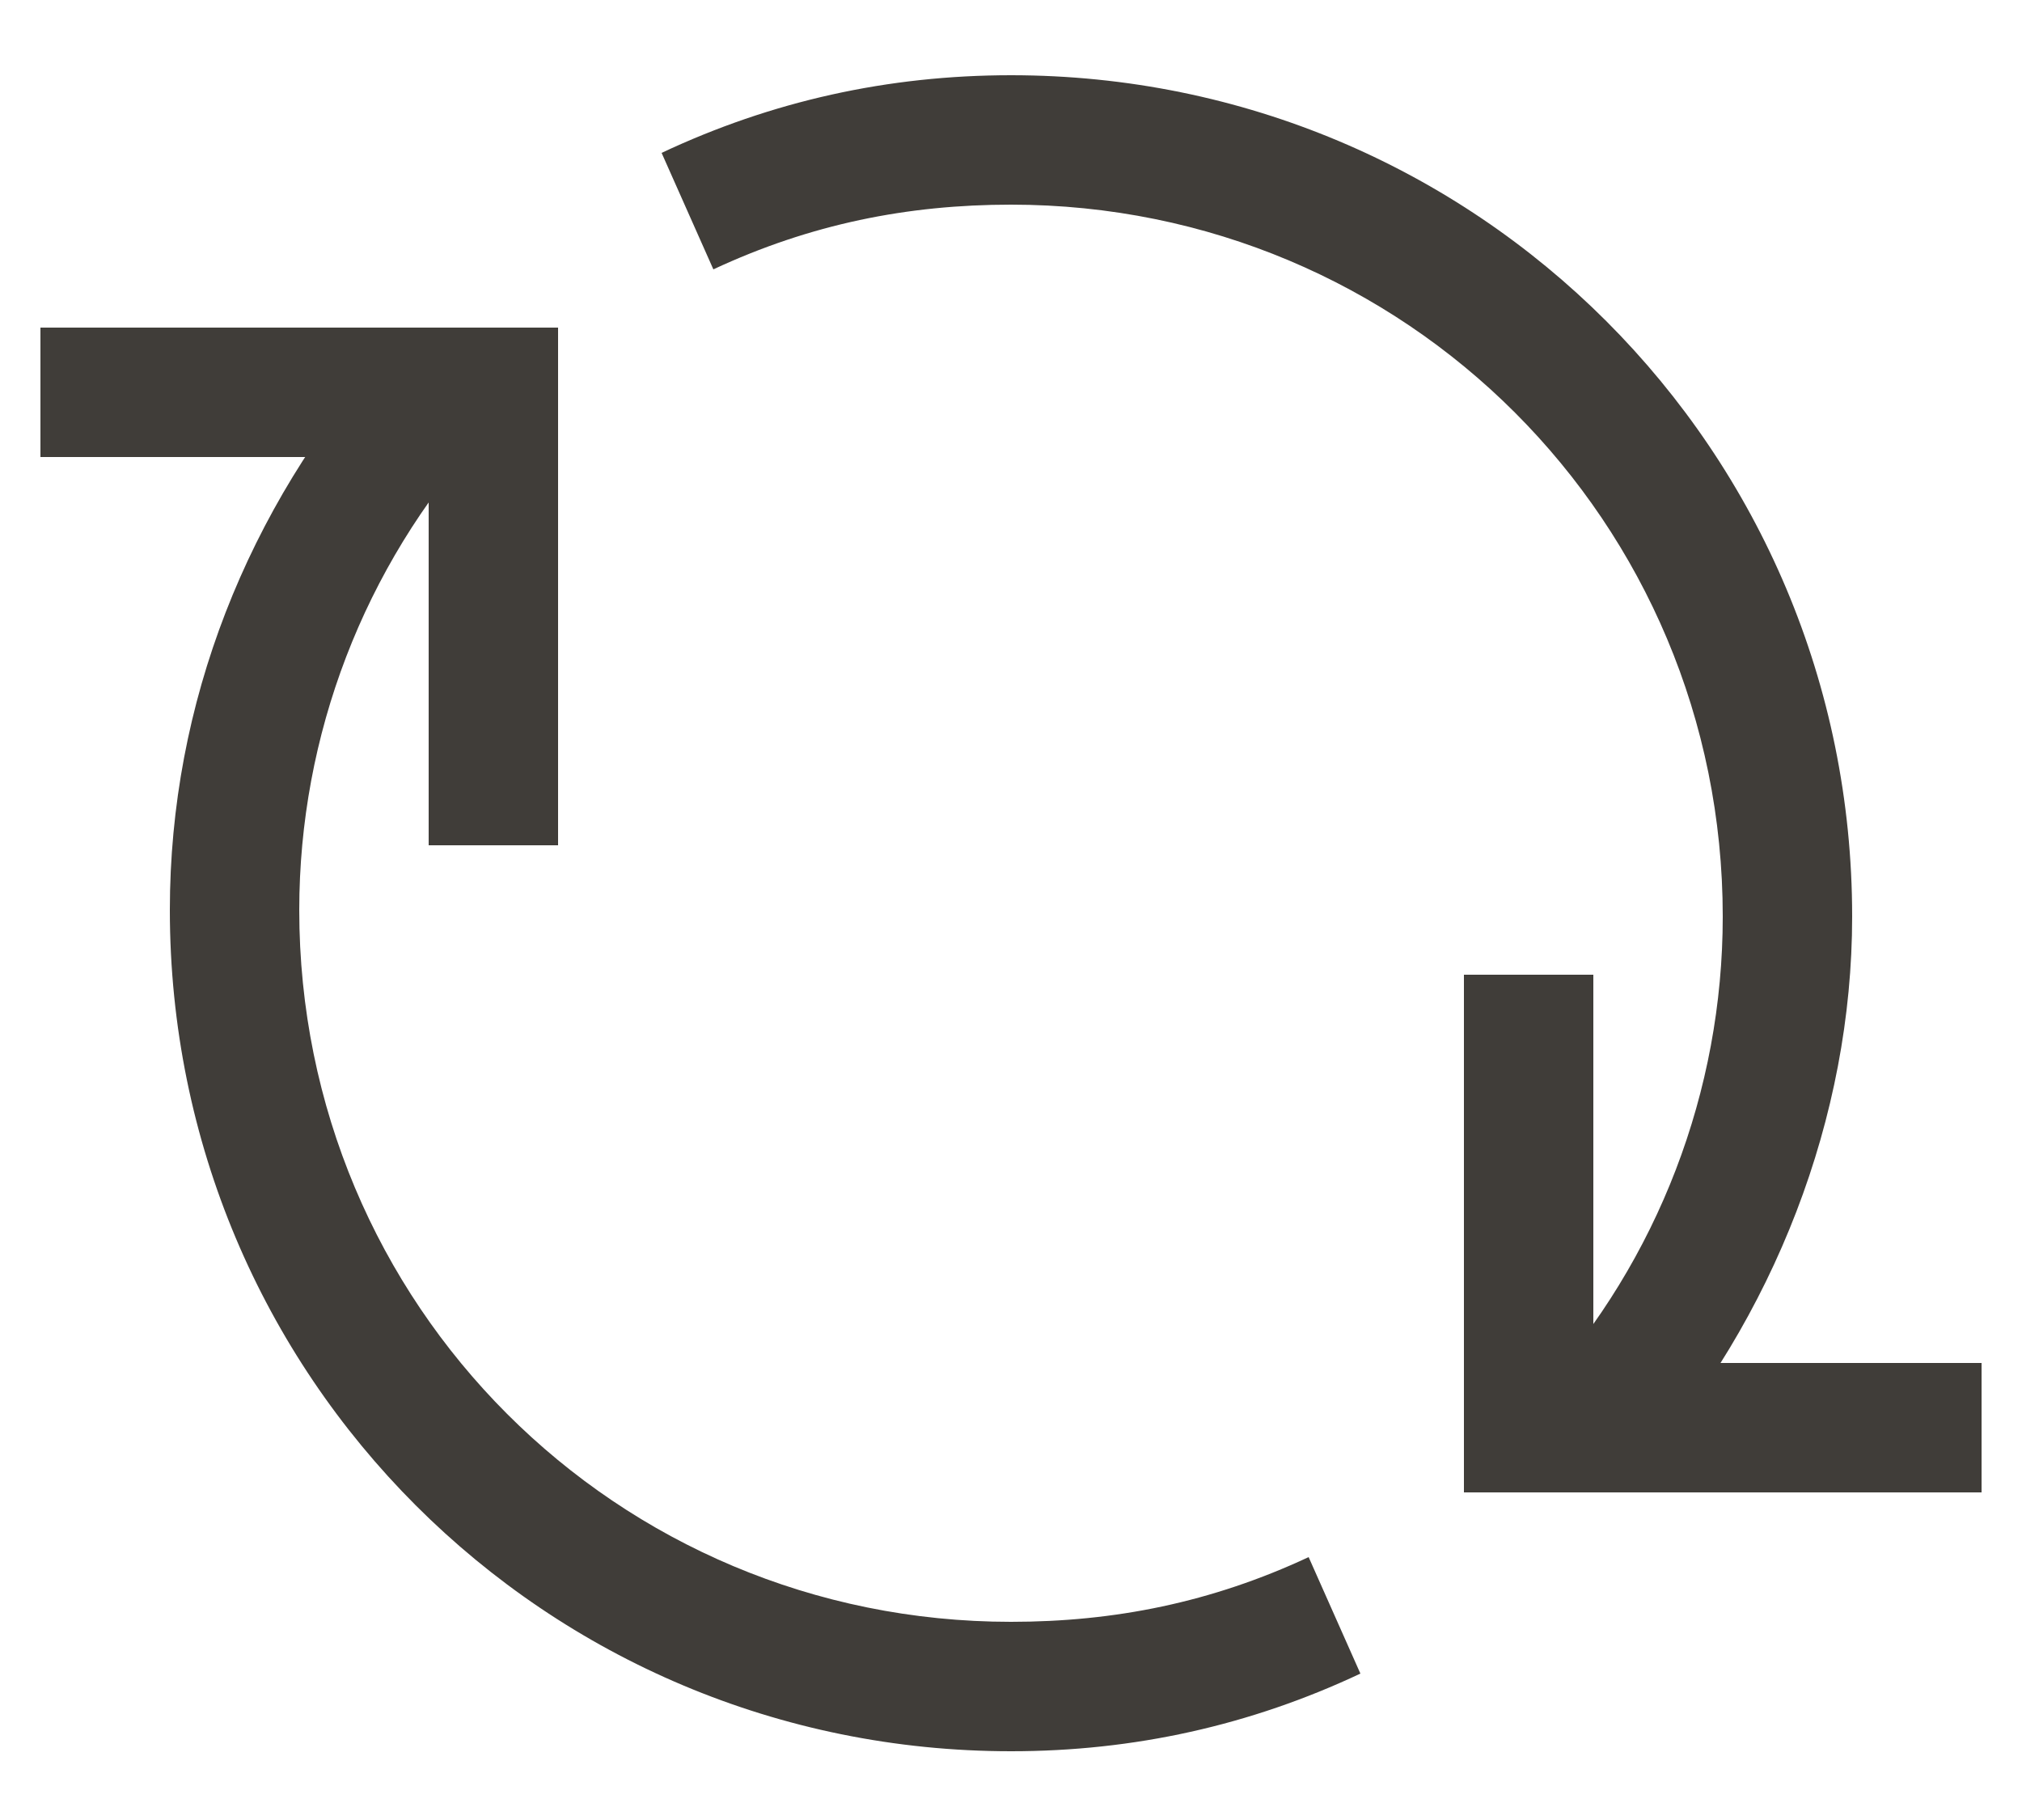 <svg width="20" height="18" viewBox="0 0 20 18" fill="none" xmlns="http://www.w3.org/2000/svg">
<path d="M10 17.32C5.392 17.32 1.68 13.608 1.68 9C1.68 6.952 2.448 5.032 3.792 3.496L4.752 4.328C3.6 5.608 2.96 7.272 2.96 9C2.96 12.904 6.096 16.04 10 16.04C11.024 16.04 11.984 15.848 12.944 15.4L13.456 16.552C12.368 17.064 11.216 17.32 10 17.32Z" fill="#403D39"/>
<path d="M16.208 14.568L15.248 13.736C16.4 12.456 17.04 10.792 17.04 9.064C17.04 5.16 13.904 2.024 10 2.024C8.976 2.024 8.016 2.216 7.056 2.664L6.544 1.512C7.632 1 8.784 0.744 10 0.744C14.608 0.744 18.32 4.456 18.32 9.064C18.32 11.048 17.552 13.032 16.208 14.568Z" fill="#403D39"/>
<path d="M5.52 8.36H4.24V4.52H0.4V3.24H5.52V8.36Z" fill="#403D39"/>
<path d="M19.6 14.76H14.48V9.64H15.76V13.48H19.6V14.76Z" fill="#403D39"/>
</svg>
